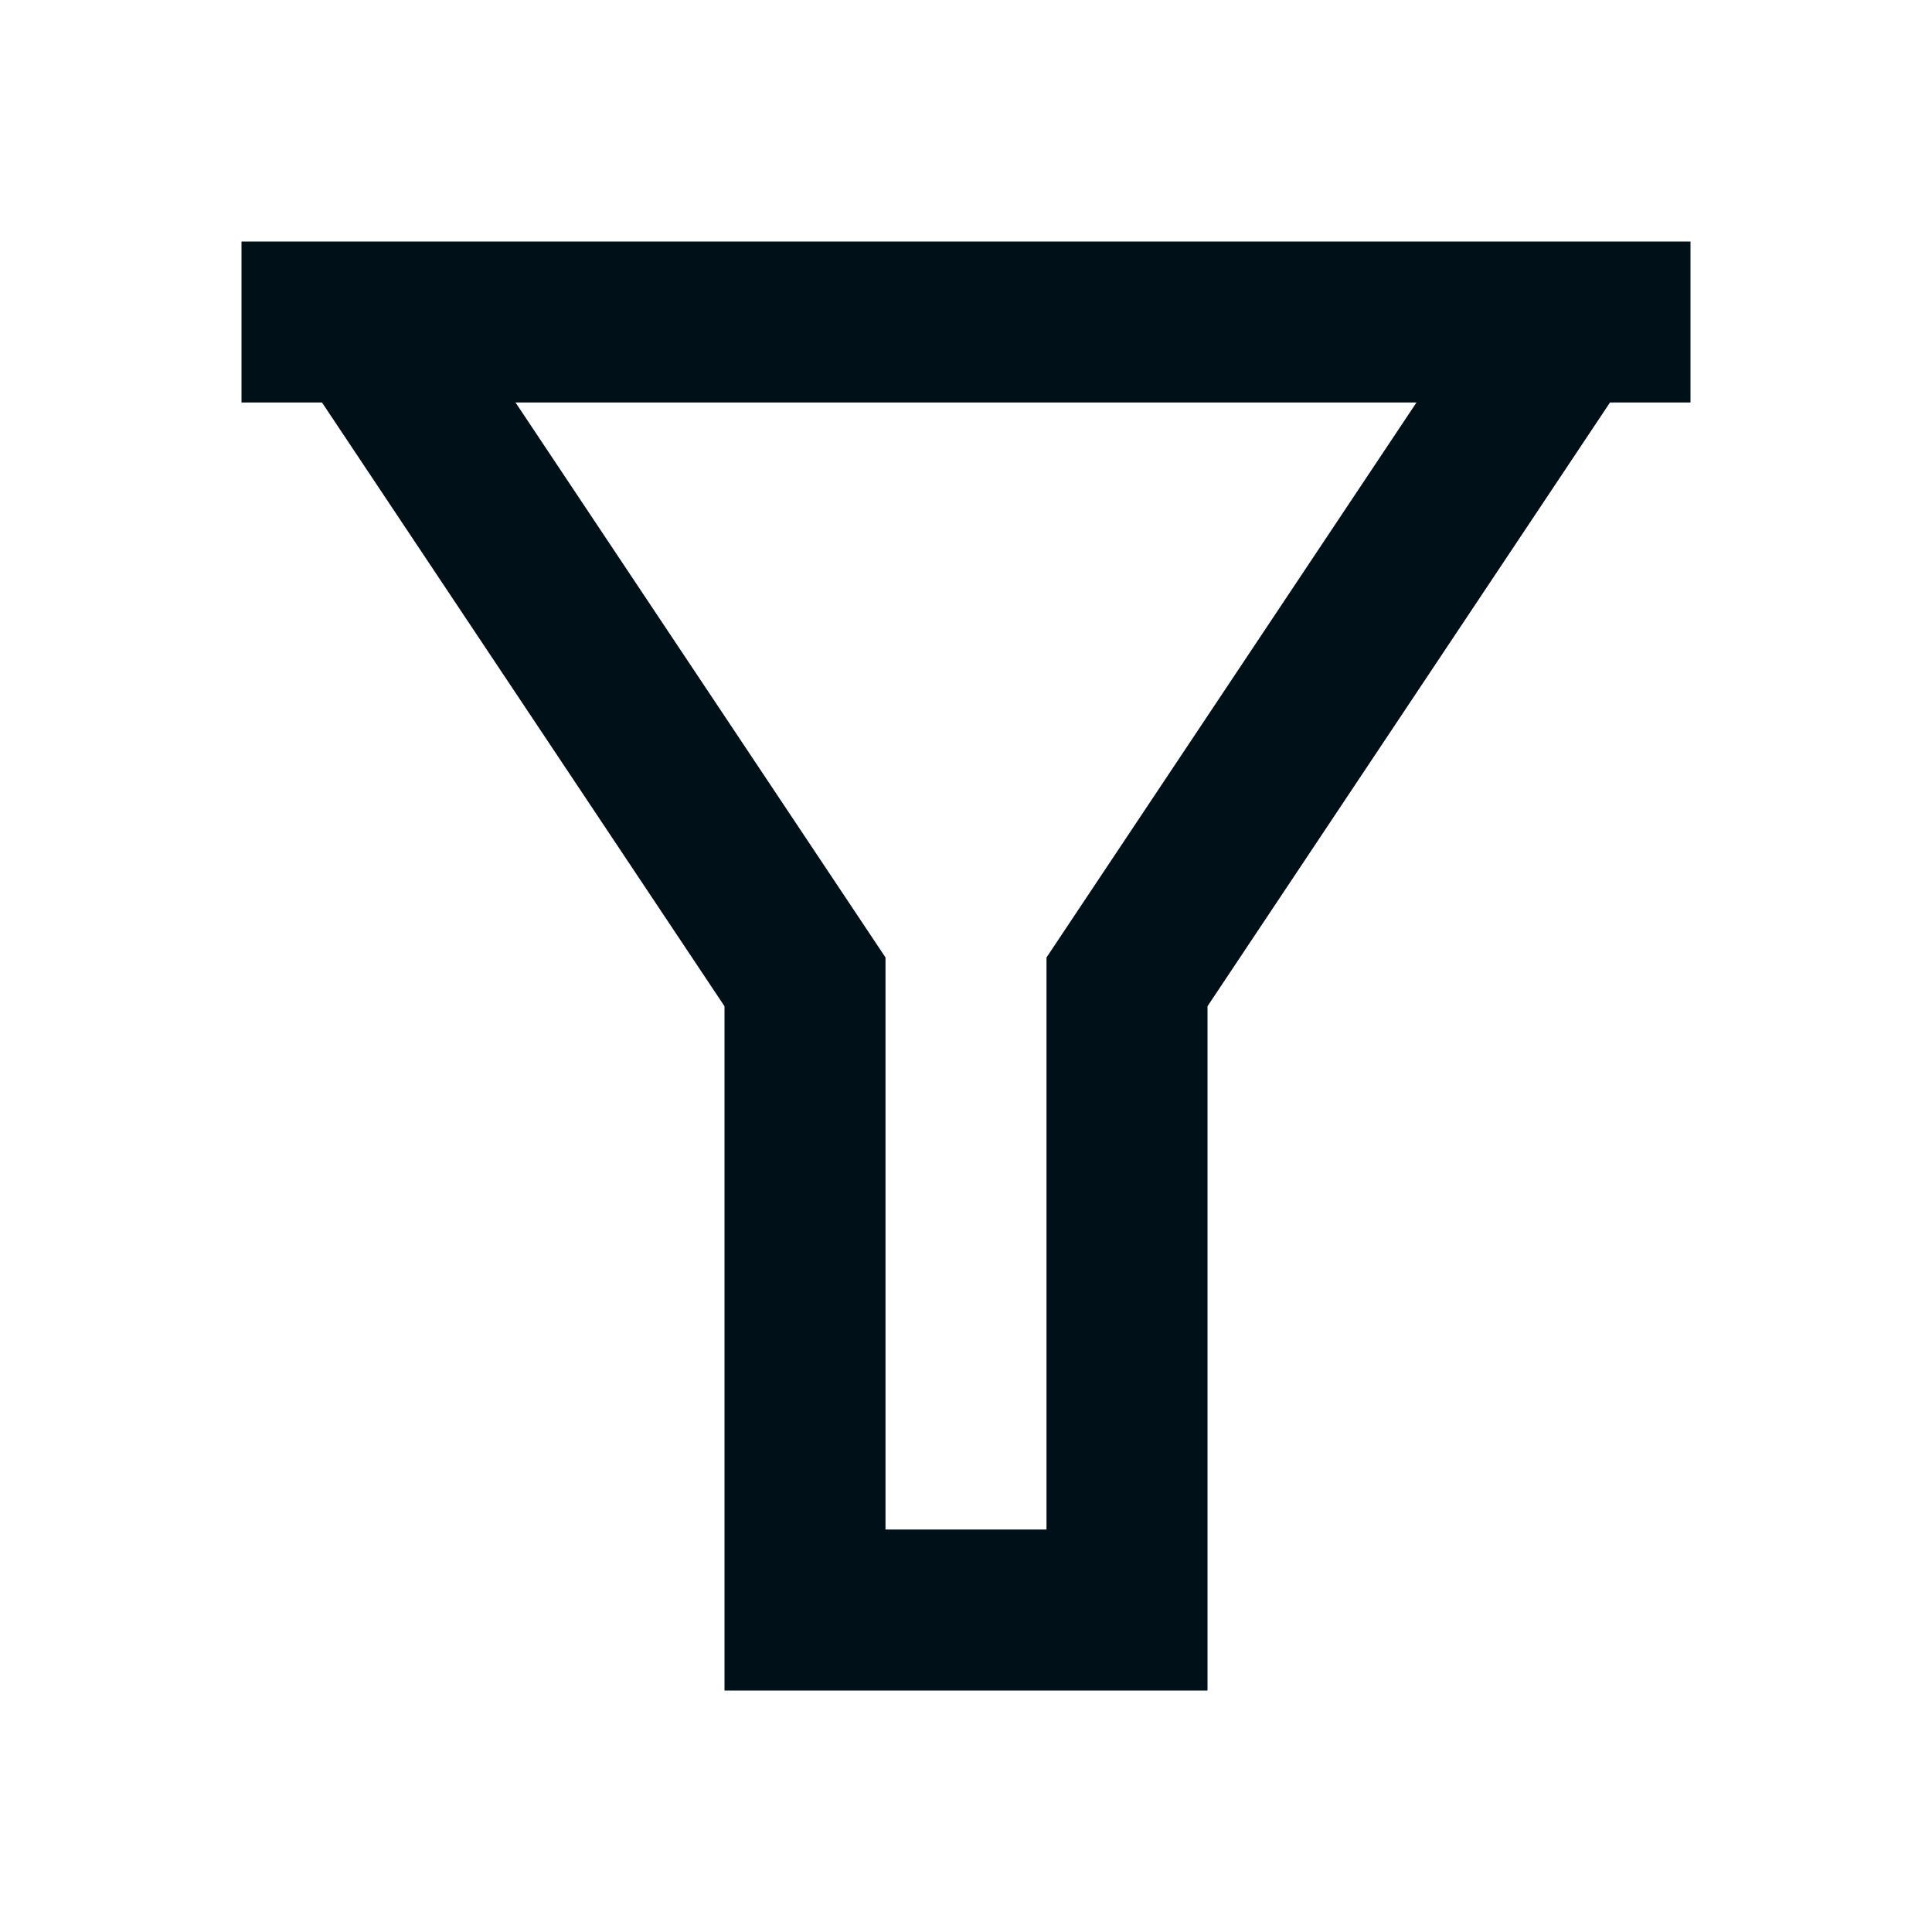 <?xml version="1.0" encoding="UTF-8"?>
<svg width="24px" height="24px" viewBox="0 0 24 24" version="1.1" xmlns="http://www.w3.org/2000/svg" xmlns:xlink="http://www.w3.org/1999/xlink">
    <title>icons/vitamix/system/filter-line</title>
    <g id="icons/vitamix/system/filter-line" stroke="none" stroke-width="1" fill="none" fill-rule="evenodd">
        <rect id="path" fill-rule="nonzero" x="0" y="0" width="24" height="24"></rect>
        <path d="M21,3 L21,5 L20,5 L15,12.5 L15,21 L9,21 L9,12.5 L4,5 L3,5 L3,3 L21,3 Z M6.404,5 L11,11.894 L11,19 L13,19 L13,11.894 L17.596,5 L6.404,5 Z" id="shape" fill="#001018" fill-rule="nonzero"></path>
    </g>
</svg>